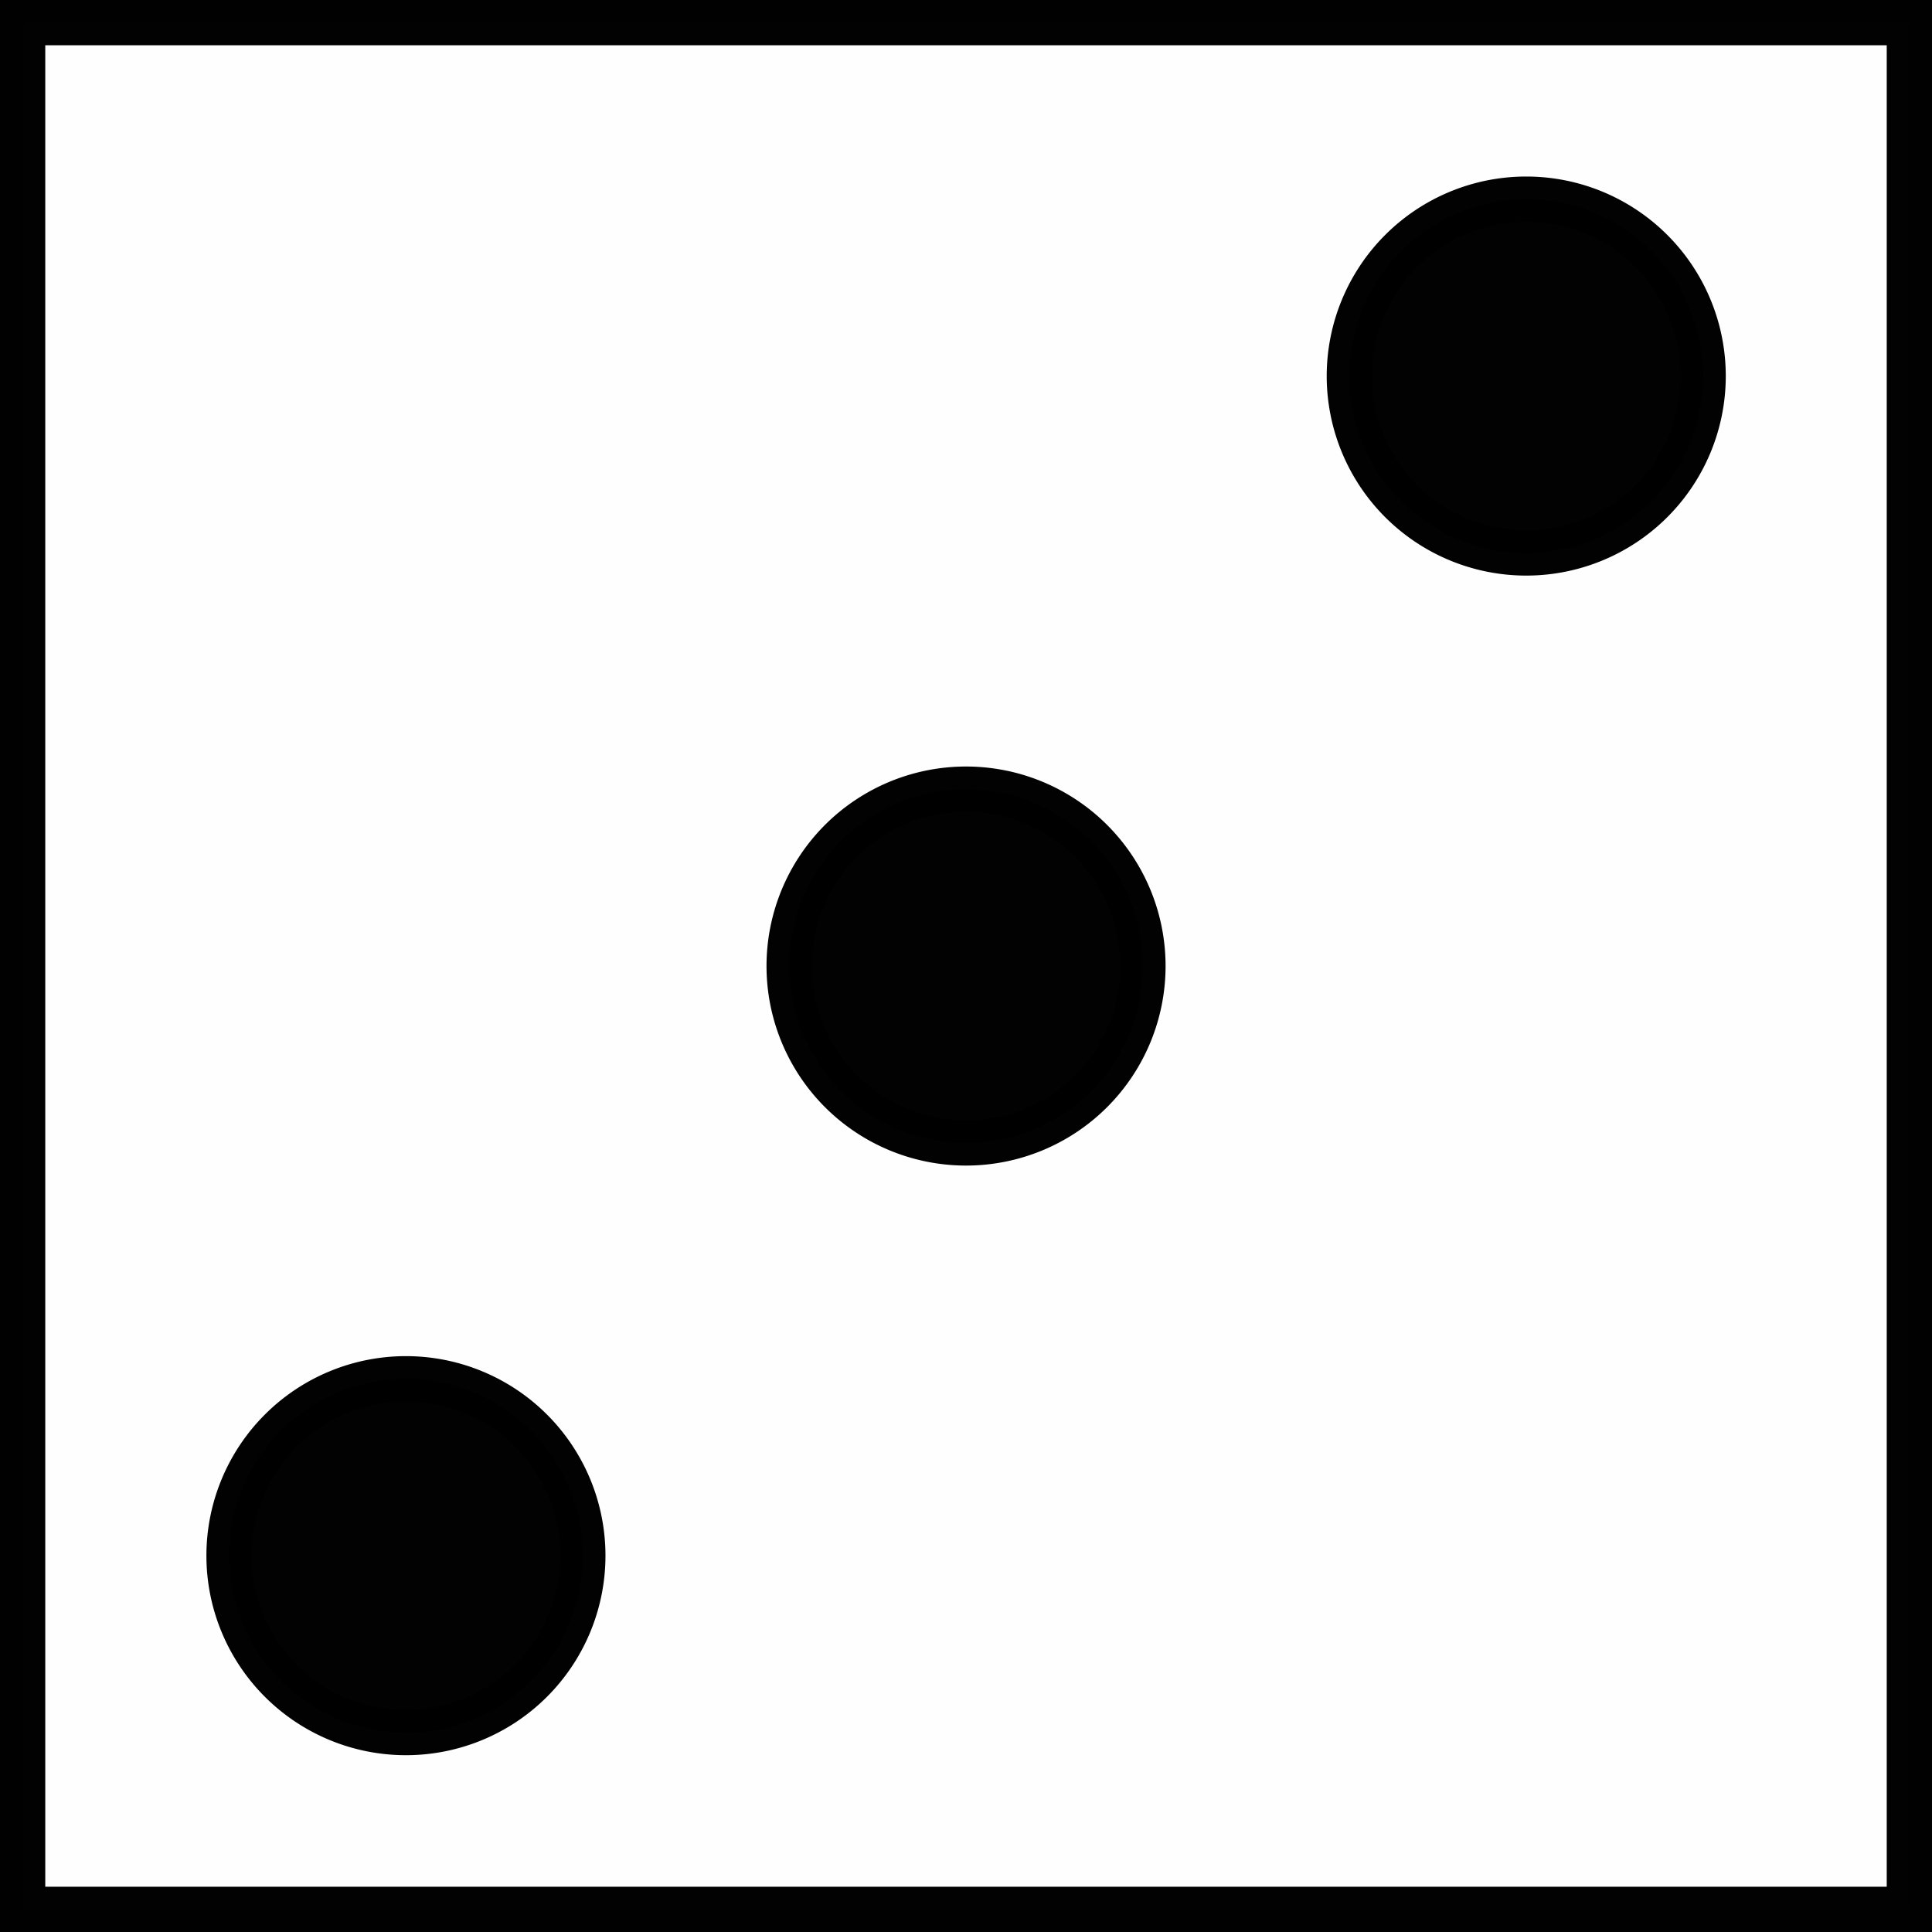 <svg xmlns="http://www.w3.org/2000/svg" viewBox="0 0 213.41 213.41"><rect x="0" y="0" width="213.41" height="213.41" fill="#808080" stroke="none"/><defs><style>.cls-1{fill:#fff;}.cls-1,.cls-2{stroke:#010101;stroke-width:5px;opacity:0.99;isolation:isolate;}.cls-2{fill:#010101;stroke-linejoin:round;}</style></defs><title>dice_3</title><g id="Layer_2" data-name="Layer 2"><g id="Layer_1-2" data-name="Layer 1"><path class="cls-1" d="M2.5,2.5H210.91V210.91H2.5Z"/><path class="cls-2" d="M64.38,171.84A19.54,19.54,0,1,1,44.84,152.3,19.54,19.54,0,0,1,64.38,171.84Z"/><path class="cls-2" d="M188.13,41.58A19.54,19.54,0,1,1,168.59,22,19.54,19.54,0,0,1,188.13,41.58Z"/><path class="cls-2" d="M126.25,106.71a19.54,19.54,0,1,1-19.54-19.54A19.54,19.54,0,0,1,126.25,106.71Z"/></g></g></svg>